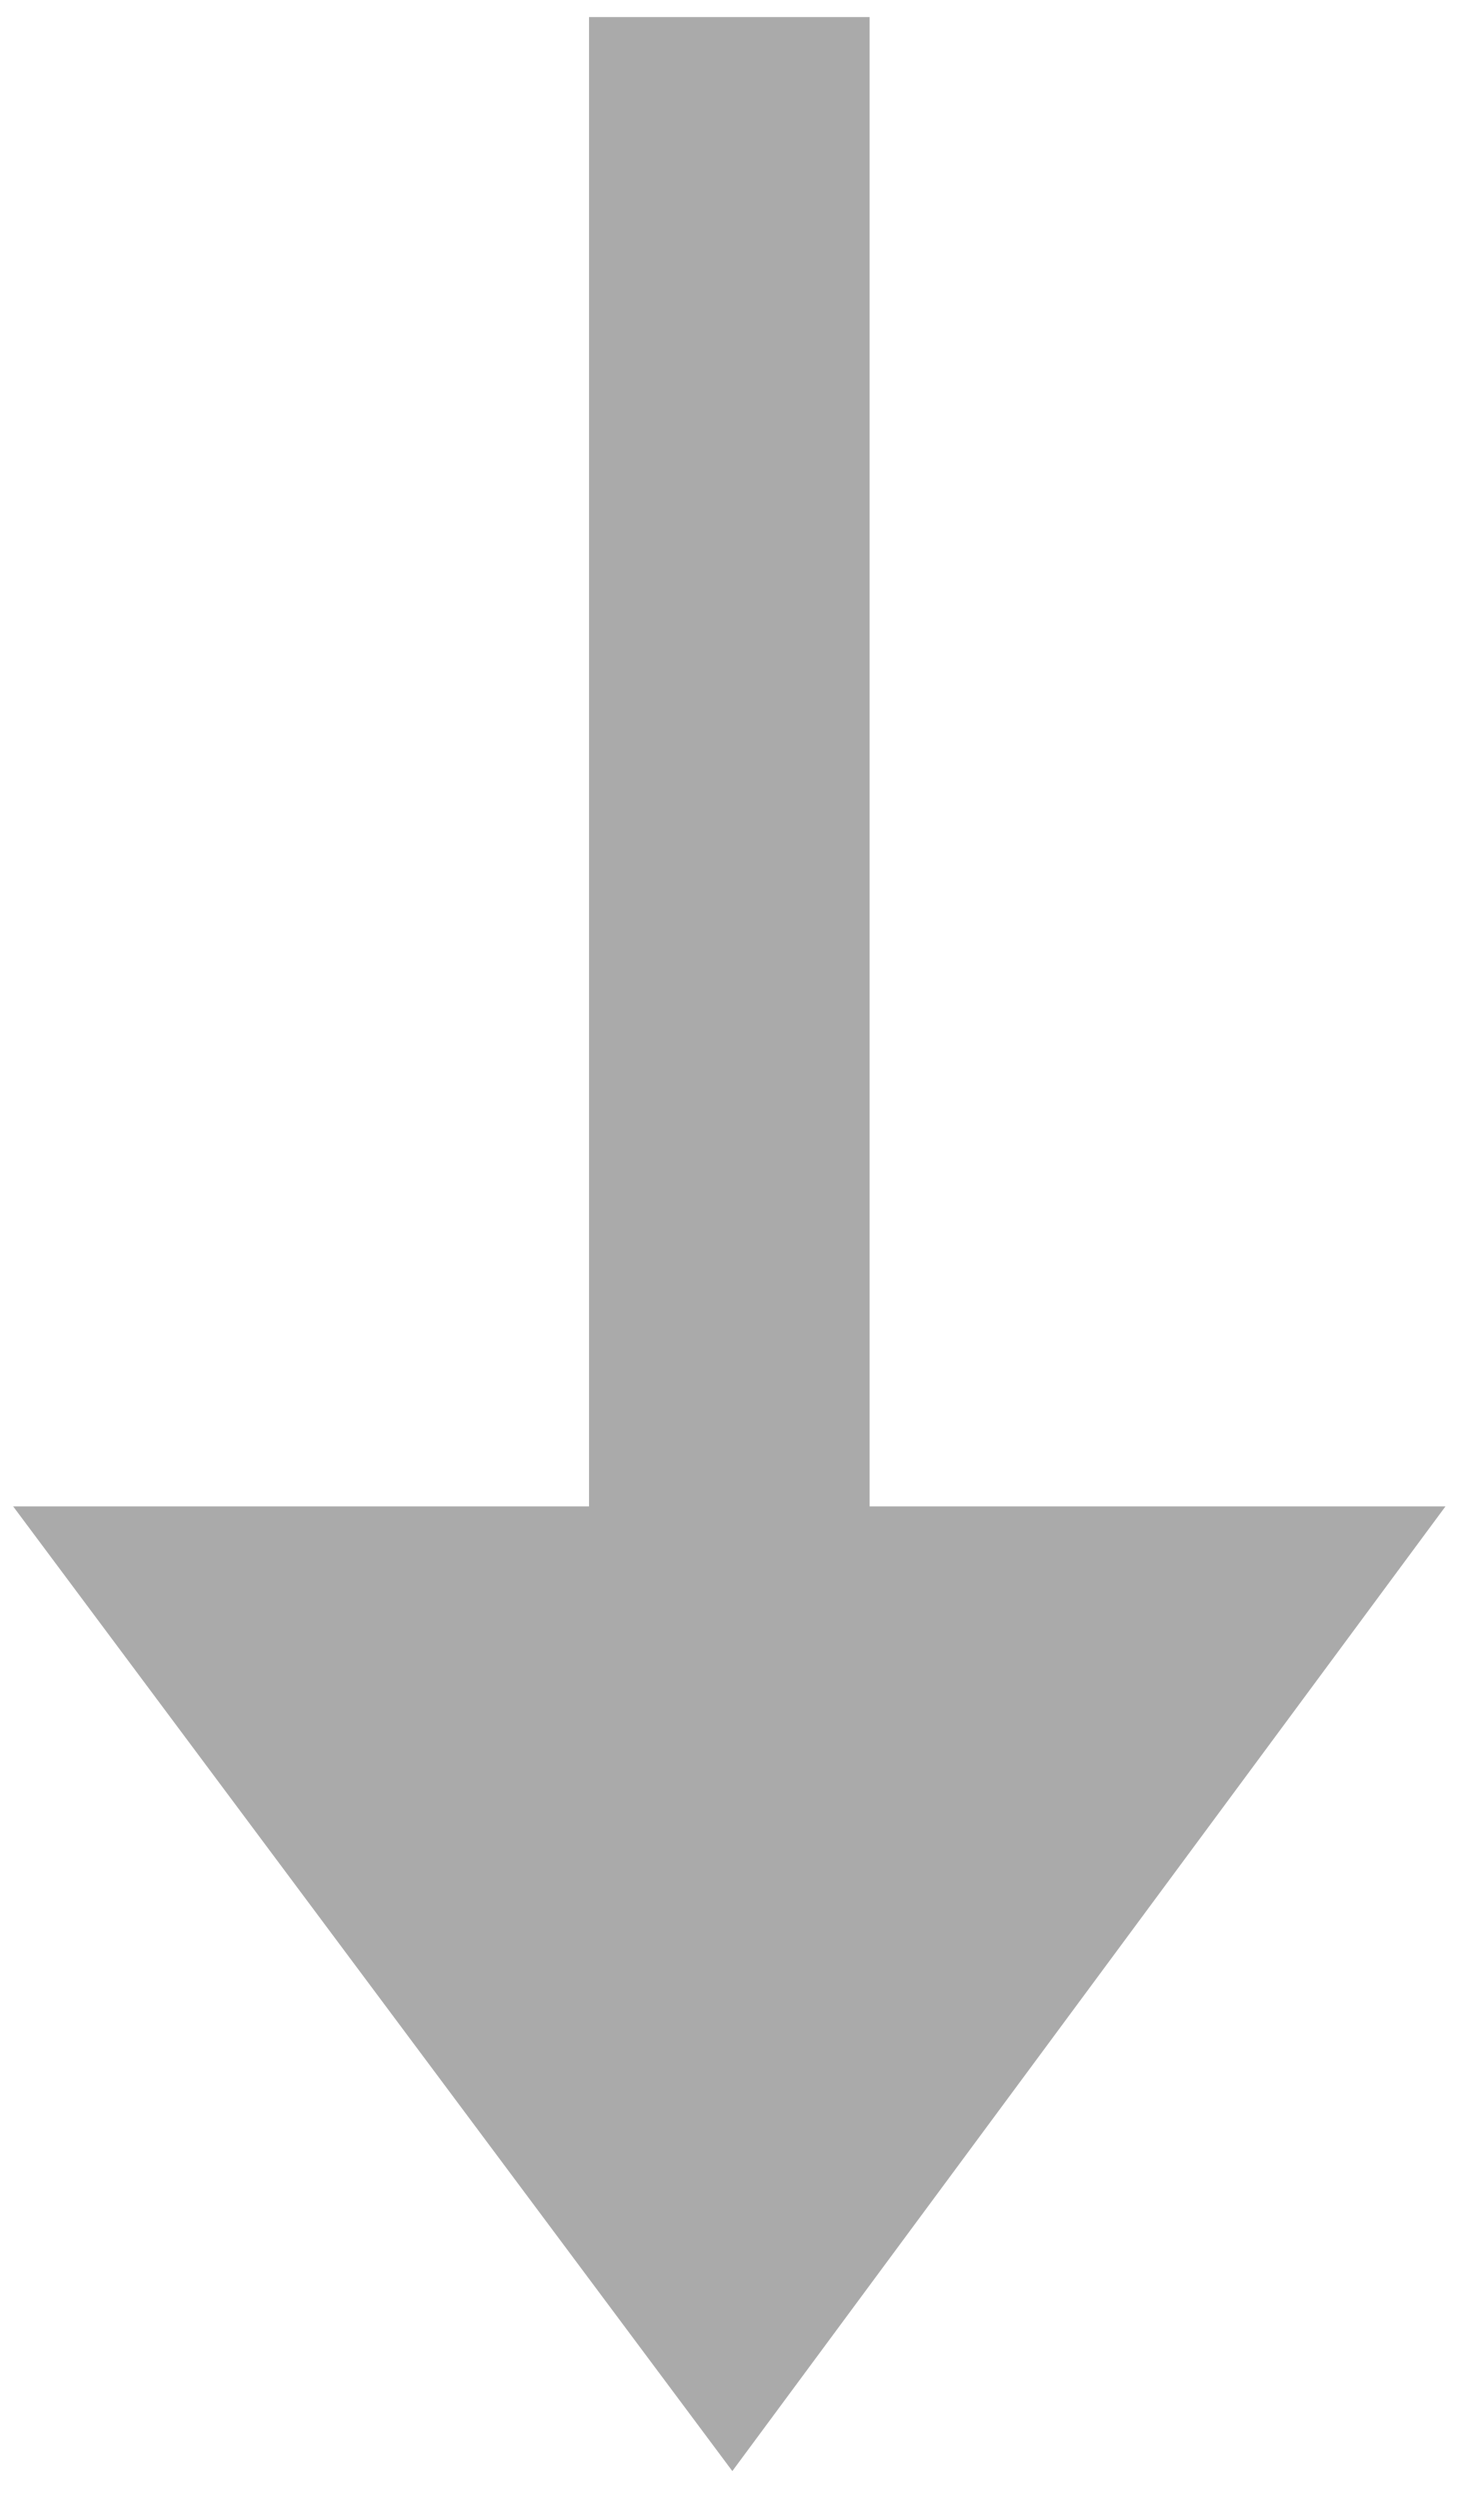 ﻿<?xml version="1.0" encoding="utf-8"?>
<svg version="1.1" xmlns:xlink="http://www.w3.org/1999/xlink" width="7px" height="12px" xmlns="http://www.w3.org/2000/svg">
  <g transform="matrix(1 0 0 1 -270 -5566 )">
    <path d="M 3.516 11.862  L 6.94 7.231  L 4.175 7.231  L 4.175 0.082  L 2.828 0.082  L 2.828 7.231  L 0.063 7.231  L 3.516 11.862  Z " fill-rule="nonzero" fill="#aaaaaa" stroke="none" transform="matrix(1 0 0 1 270 5566 )" />
  </g>
</svg>